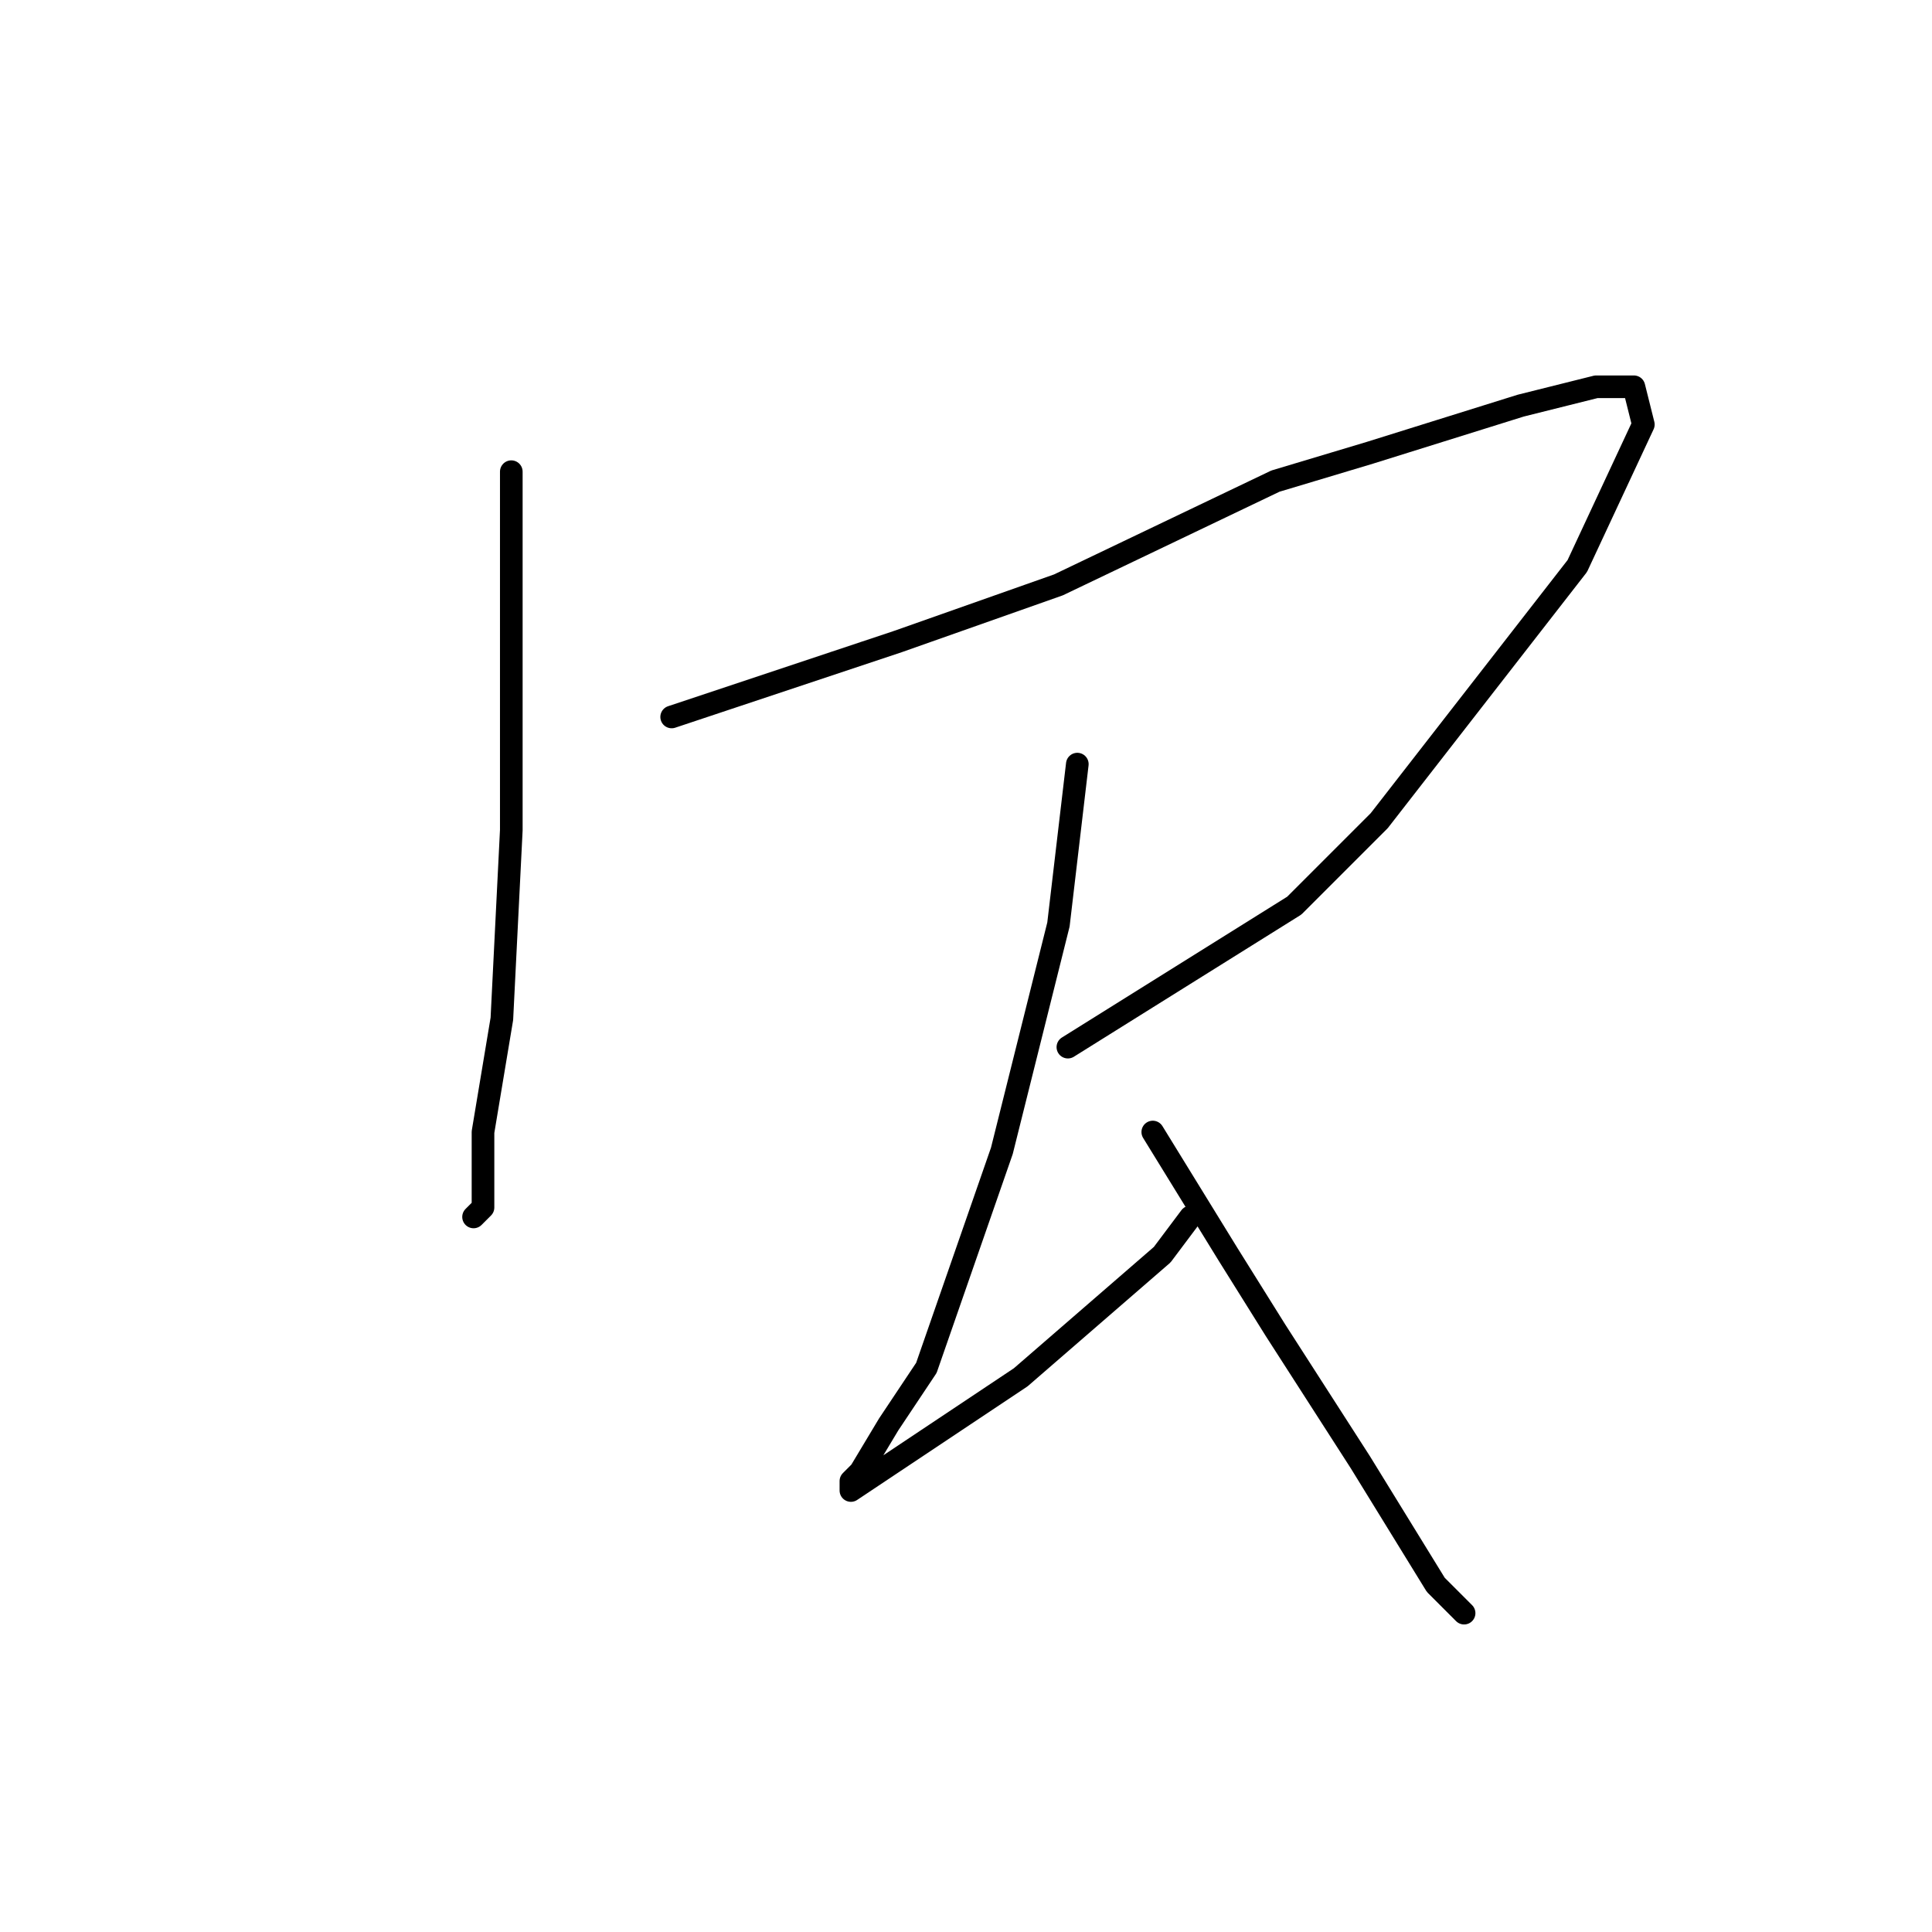 <?xml version="1.0" standalone="no"?>
    <svg width="256" height="256" xmlns="http://www.w3.org/2000/svg" version="1.1">
    <polyline stroke="black" stroke-width="3" stroke-linecap="round" fill="transparent" stroke-linejoin="round" points="67.75 62.5 67.75 83.75 67.75 97.5 67.75 110 66.5 135 64 150 64 160 62.75 161.25 62.75 161.25 " />
        <polyline stroke="black" stroke-width="3" stroke-linecap="round" fill="transparent" stroke-linejoin="round" points="89 95 119 85 140.25 77.5 169 63.75 181.5 60 201.5 53.75 211.5 51.25 214 51.25 216.5 51.25 217.75 56.25 209 75 182.75 108.75 171.5 120 141.5 138.75 141.5 138.75 " />
        <polyline stroke="black" stroke-width="3" stroke-linecap="round" fill="transparent" stroke-linejoin="round" points="142.75 101.25 140.25 122.5 132.75 152.5 122.75 181.25 117.75 188.75 114 195 112.75 196.25 112.75 197.5 135.25 182.5 154 166.25 157.75 161.25 157.75 161.25 " />
        <polyline stroke="black" stroke-width="3" stroke-linecap="round" fill="transparent" stroke-linejoin="round" points="152.75 150 162.75 166.25 169 176.25 180.25 193.75 190.25 210 194 213.75 194 213.75 " />
        </svg>